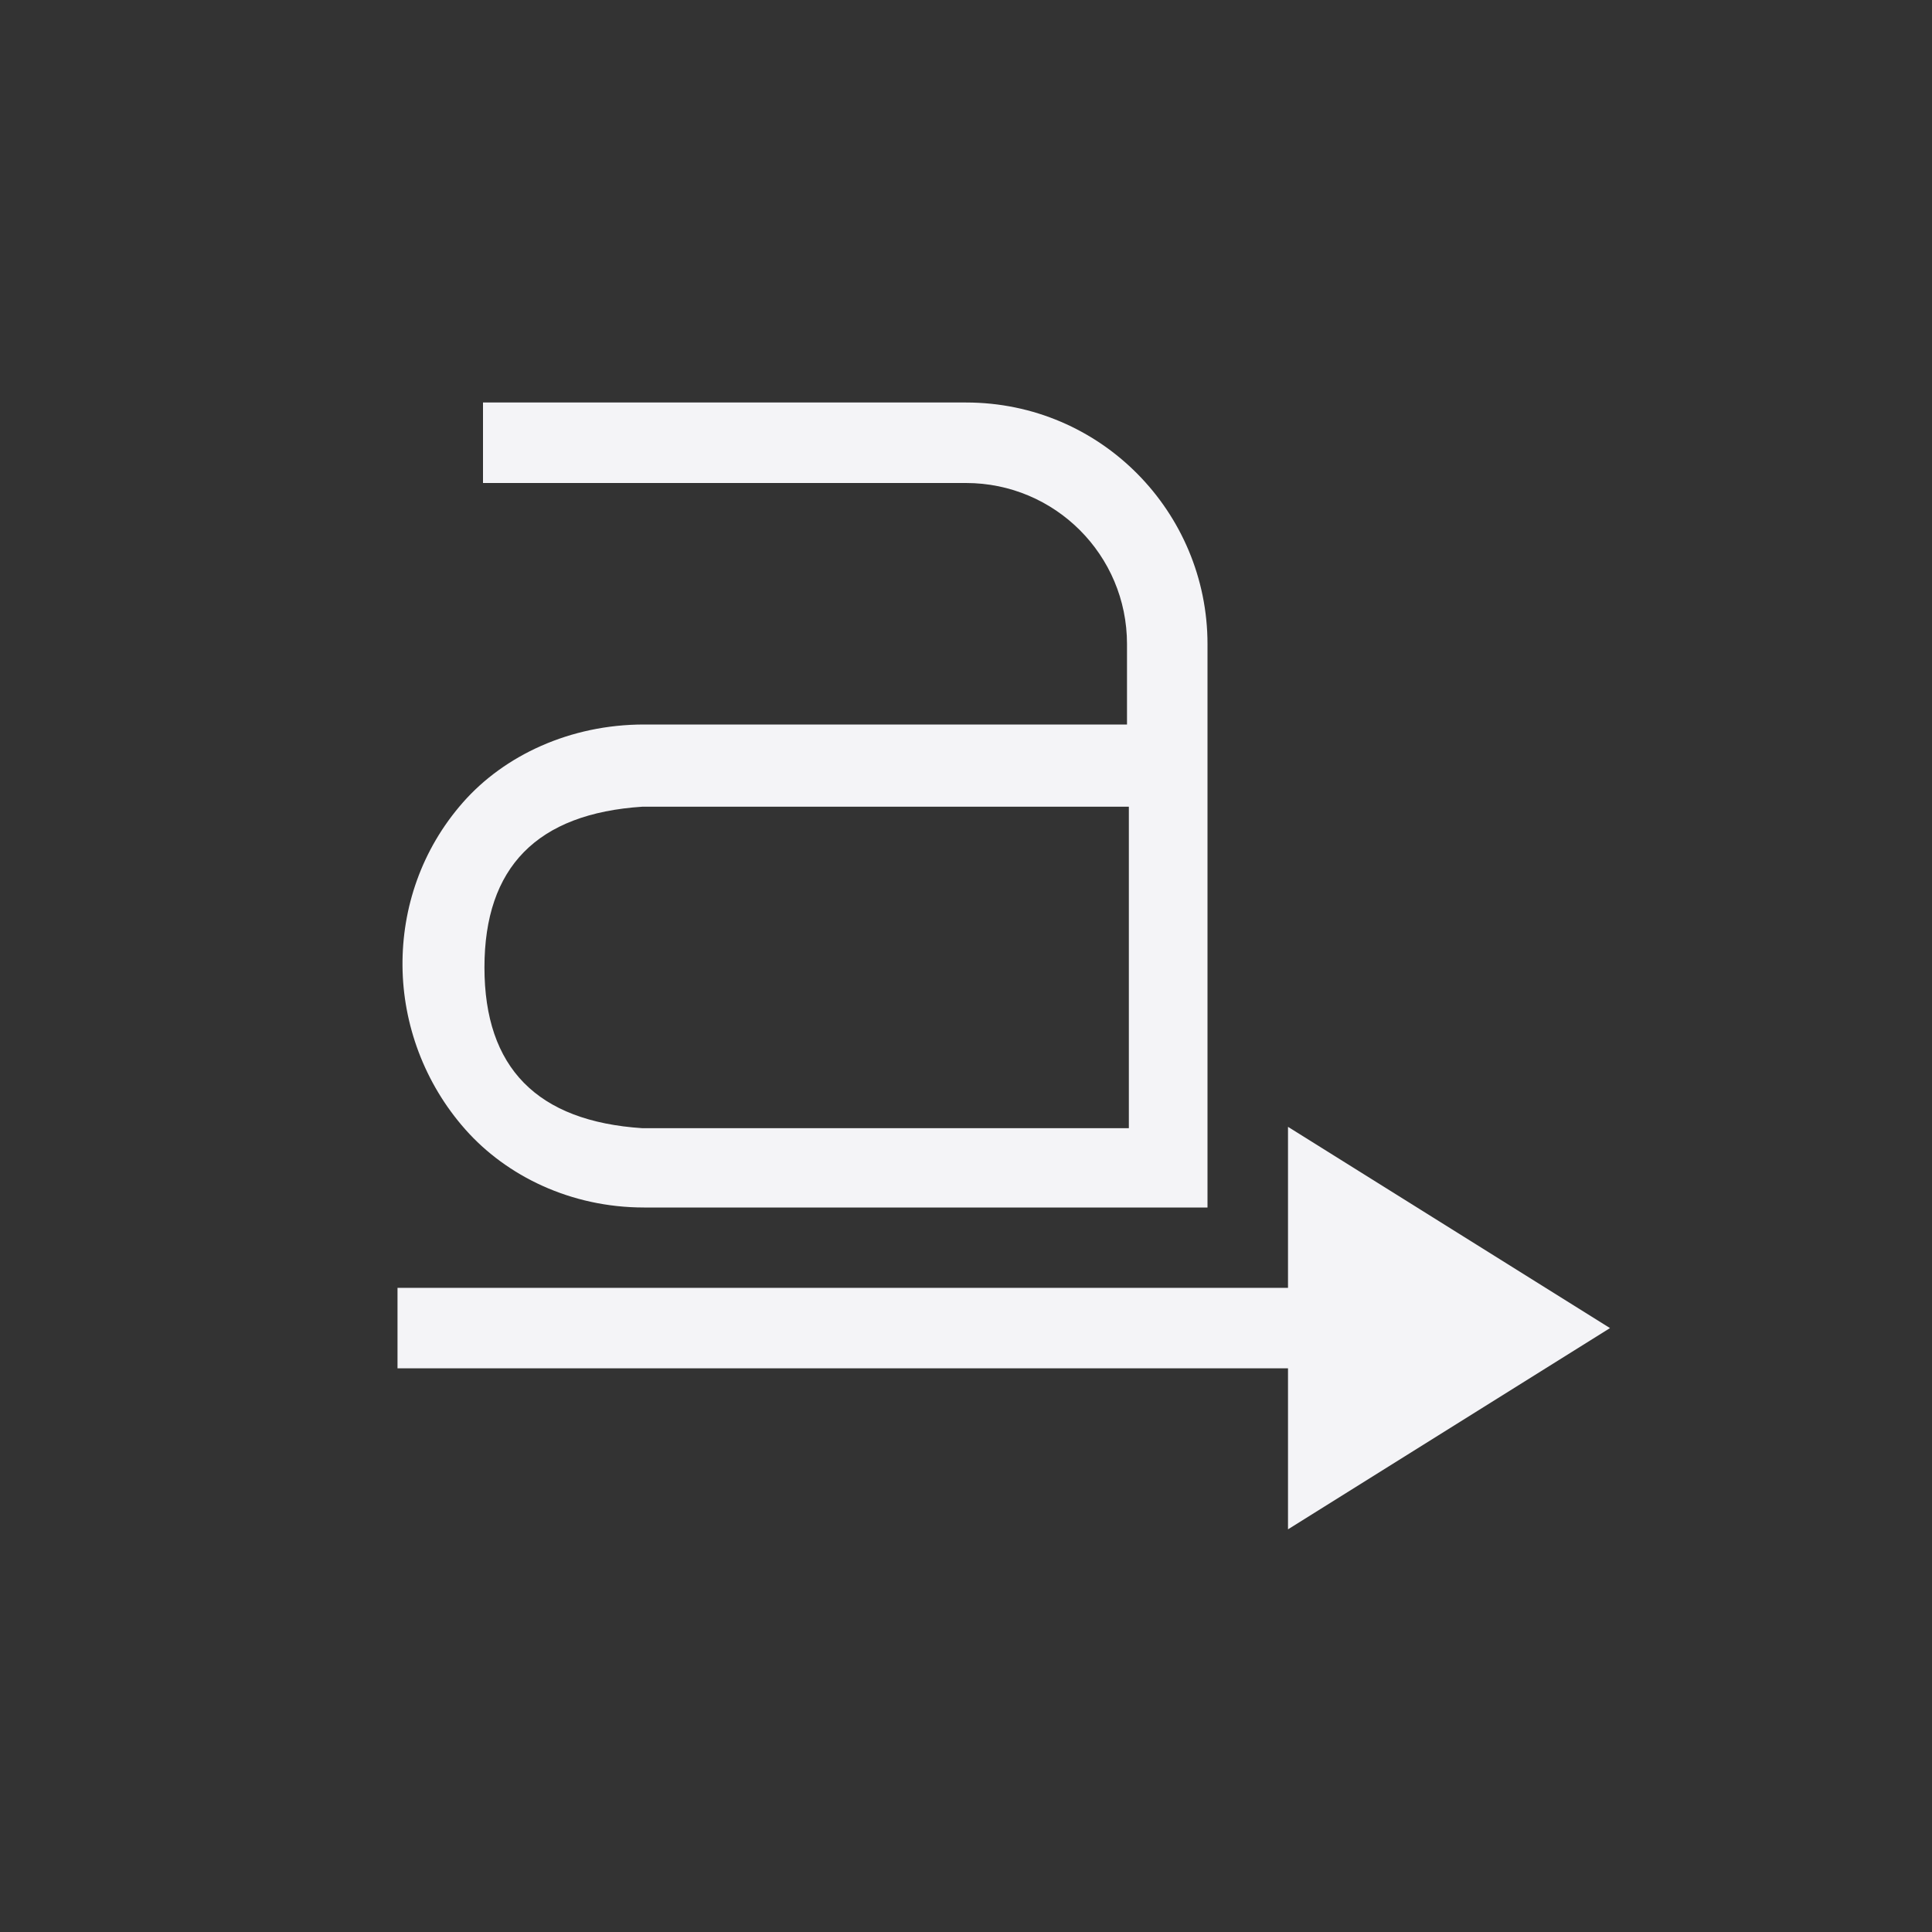 <?xml version="1.0" encoding="UTF-8"?>
<svg width="24px" height="24px" viewBox="0 0 24 24" version="1.1" xmlns="http://www.w3.org/2000/svg" xmlns:xlink="http://www.w3.org/1999/xlink">
    <rect x="0" y="0" width="24" height="24" fill="#333333" stroke="none"/>
    <!-- Generator: Sketch 51.3 (57544) - http://www.bohemiancoding.com/sketch -->
    <title>format-text-direction-ltr</title>
    <desc>Created with Sketch.</desc>
    <defs></defs>
    <g id="format-text-direction-ltr" stroke="none" stroke-width="1" fill="none" fill-rule="evenodd">
        <path d="M6,5 L12,5 C13.68,5 15,6.366 15,8 L15,15 L8,15 C7.092,15 6.294,14.61 5.781,14.031 C5.269,13.453 5.006,12.721 5,12 C4.994,11.279 5.236,10.554 5.75,9.969 C6.264,9.384 7.081,9 8,9 L14,9 L14,8 C14,6.895 13.105,6 12,6 L6,6 L6,5 Z M14.023,14.015 L14.023,10.021 L7.982,10.021 C6.672,10.106 6.018,10.772 6.018,12.018 C6.018,13.264 6.672,13.93 7.982,14.015 L14.023,14.015 Z" id="Combined-Shape" fill="#f4f4f7" fill-rule="nonzero"></path>
        <path d="M16,13.998 C16,13.998 16,15.109 16,15.998 L4.938,15.998 L4.938,16.998 L16,16.998 C16,17.887 16,18.998 16,18.998 L20,16.498 L16,13.998 Z" id="Path" fill="#f4f4f7" fill-rule="nonzero"></path>
    </g>
</svg>